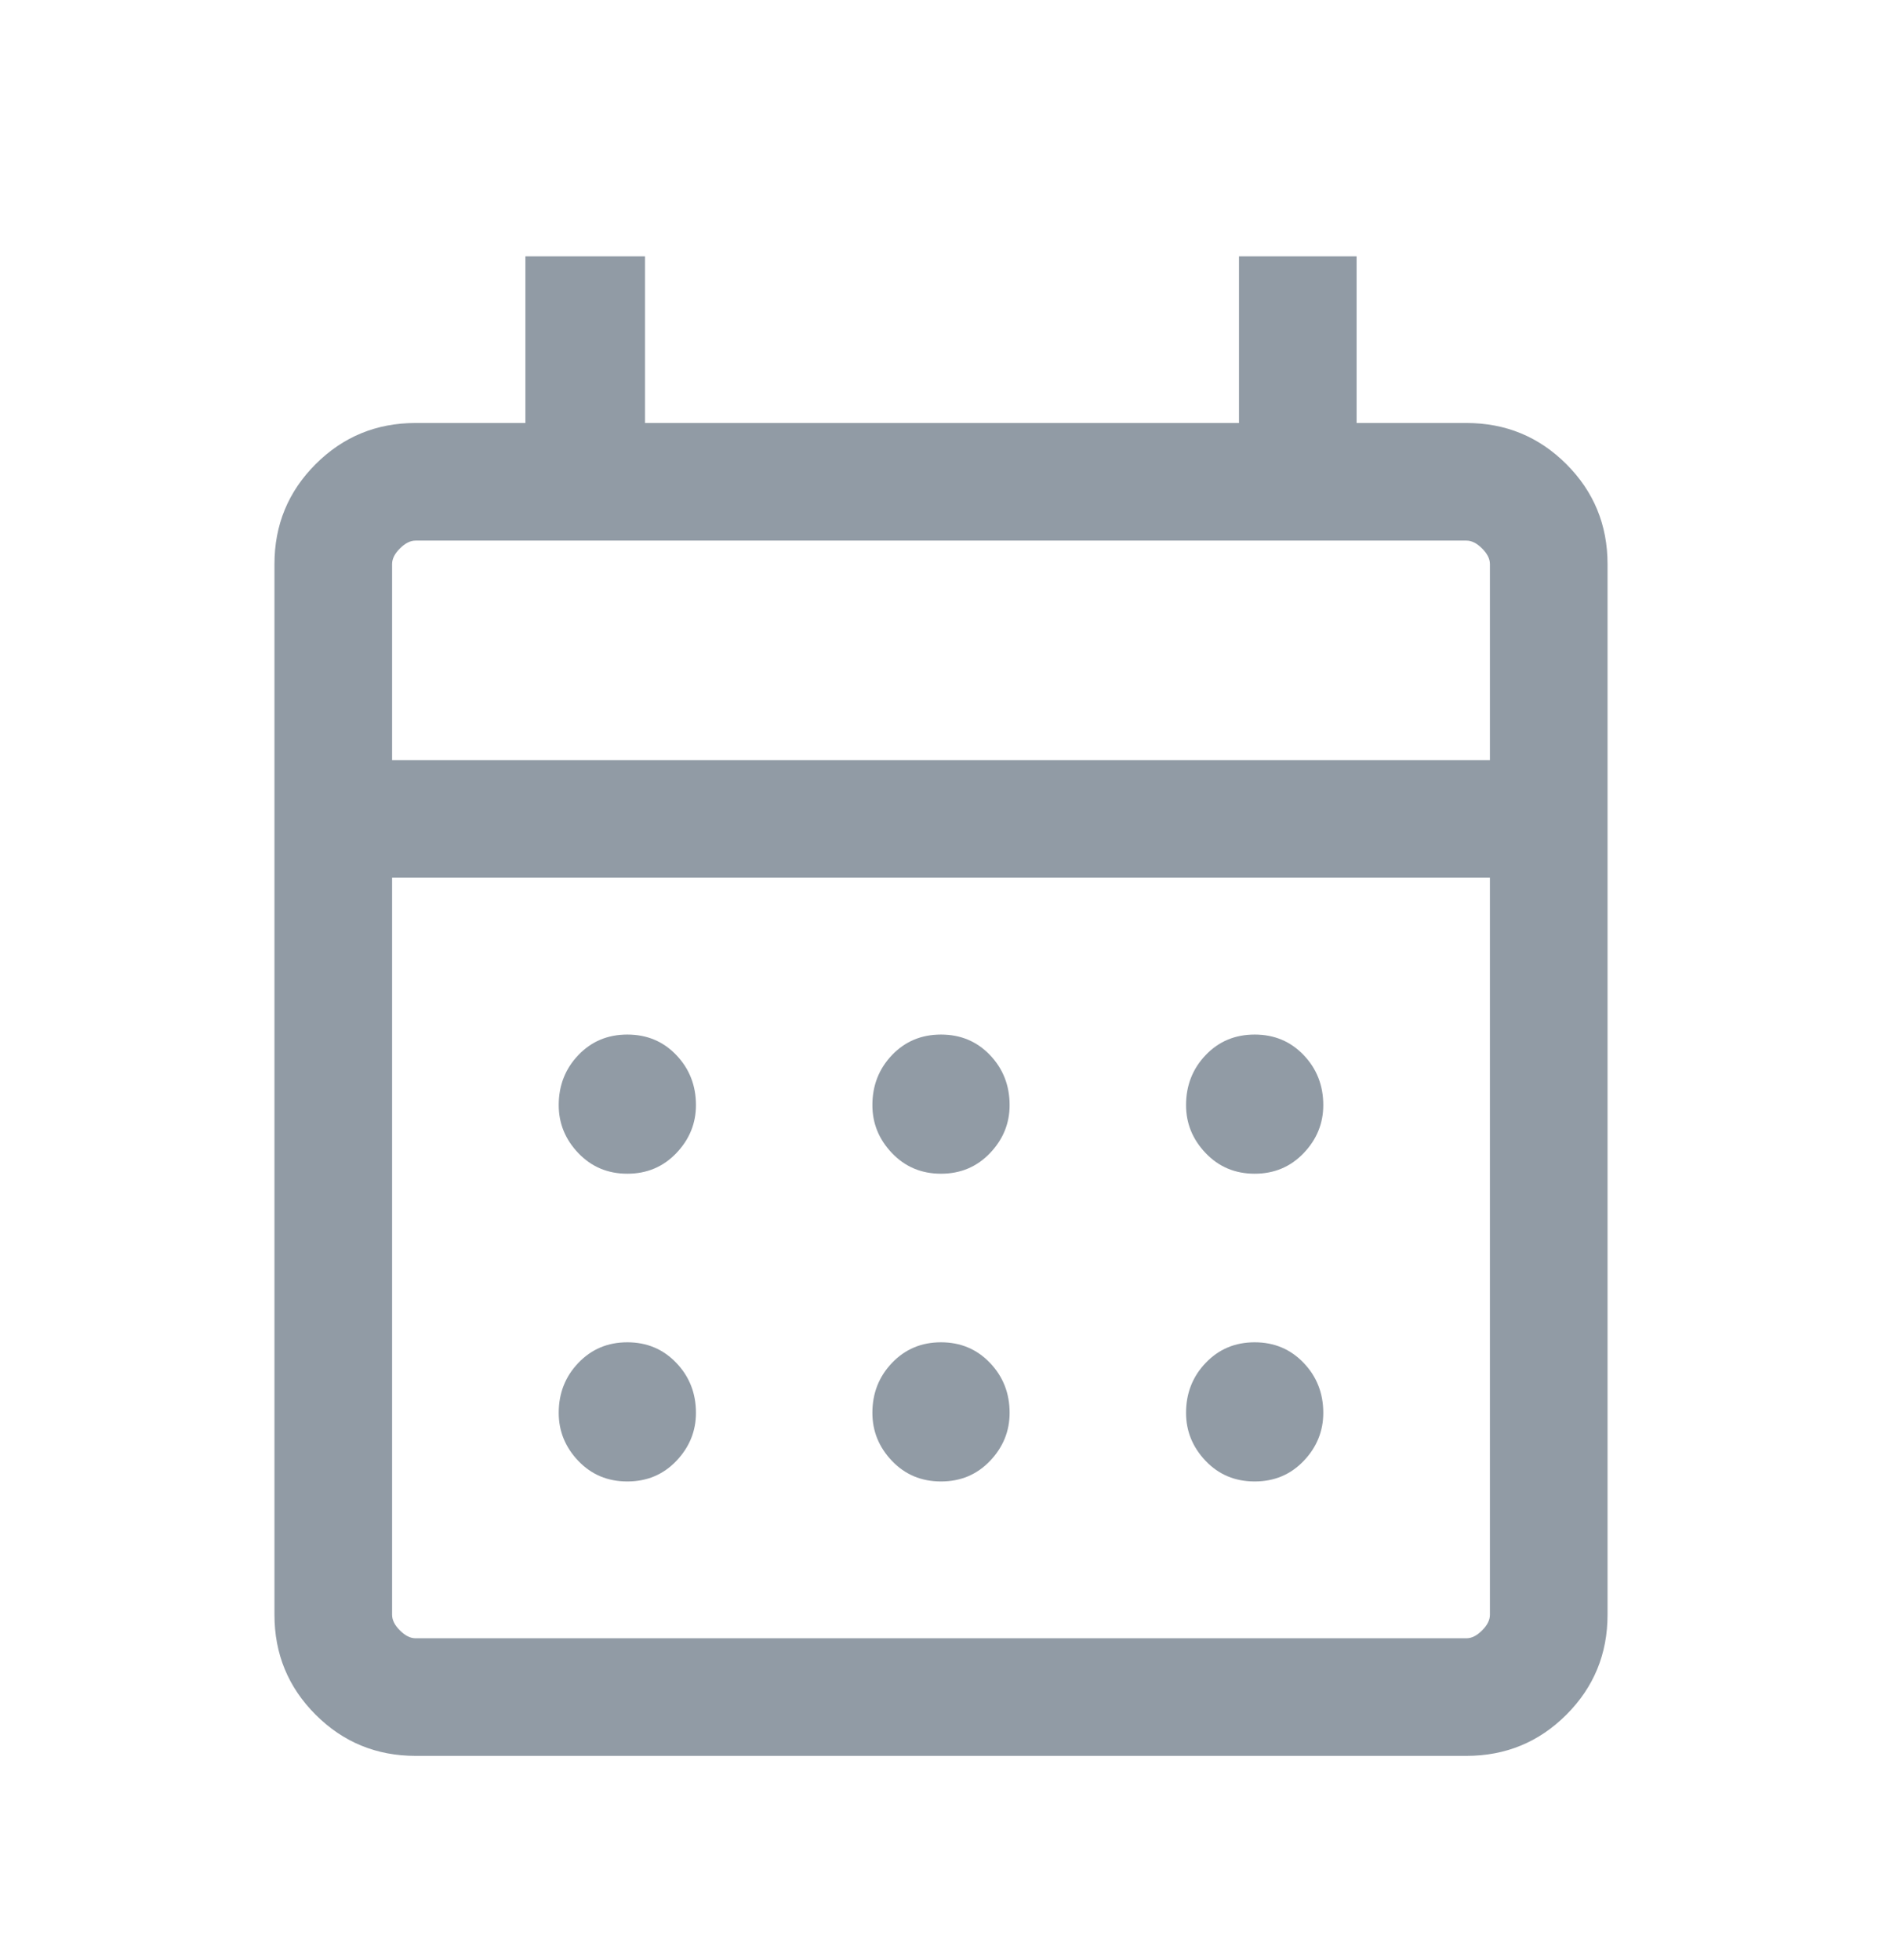 <svg width="24" height="25" viewBox="0 0 24 25" fill="none" xmlns="http://www.w3.org/2000/svg">
<path d="M5.3 22.395C4.8 22.395 4.375 22.22 4.025 21.87C3.675 21.52 3.5 21.095 3.5 20.595V7.195C3.5 6.695 3.675 6.27 4.025 5.92C4.375 5.57 4.8 5.395 5.3 5.395H6.7V3.27H8.225V5.395H15.8V3.27H17.3V5.395H18.7C19.2 5.395 19.625 5.57 19.975 5.92C20.325 6.27 20.5 6.695 20.5 7.195V20.595C20.5 21.095 20.325 21.52 19.975 21.87C19.625 22.22 19.2 22.395 18.7 22.395H5.3ZM5.3 20.895H18.7C18.767 20.895 18.833 20.862 18.9 20.795C18.967 20.728 19 20.662 19 20.595V11.195H5V20.595C5 20.662 5.033 20.728 5.1 20.795C5.167 20.862 5.233 20.895 5.3 20.895ZM5 9.695H19V7.195C19 7.128 18.967 7.062 18.9 6.995C18.833 6.928 18.767 6.895 18.7 6.895H5.3C5.233 6.895 5.167 6.928 5.1 6.995C5.033 7.062 5 7.128 5 7.195V9.695ZM5 9.695V6.895V9.695ZM12 14.97C11.75 14.97 11.542 14.882 11.375 14.707C11.208 14.532 11.125 14.328 11.125 14.095C11.125 13.845 11.208 13.632 11.375 13.457C11.542 13.282 11.75 13.195 12 13.195C12.25 13.195 12.458 13.282 12.625 13.457C12.792 13.632 12.875 13.845 12.875 14.095C12.875 14.328 12.792 14.532 12.625 14.707C12.458 14.882 12.25 14.97 12 14.97ZM8 14.97C7.75 14.97 7.542 14.882 7.375 14.707C7.208 14.532 7.125 14.328 7.125 14.095C7.125 13.845 7.208 13.632 7.375 13.457C7.542 13.282 7.75 13.195 8 13.195C8.25 13.195 8.458 13.282 8.625 13.457C8.792 13.632 8.875 13.845 8.875 14.095C8.875 14.328 8.792 14.532 8.625 14.707C8.458 14.882 8.25 14.97 8 14.97ZM16 14.97C15.75 14.97 15.542 14.882 15.375 14.707C15.208 14.532 15.125 14.328 15.125 14.095C15.125 13.845 15.208 13.632 15.375 13.457C15.542 13.282 15.75 13.195 16 13.195C16.25 13.195 16.458 13.282 16.625 13.457C16.792 13.632 16.875 13.845 16.875 14.095C16.875 14.328 16.792 14.532 16.625 14.707C16.458 14.882 16.25 14.97 16 14.97ZM12 18.895C11.75 18.895 11.542 18.808 11.375 18.633C11.208 18.458 11.125 18.253 11.125 18.02C11.125 17.77 11.208 17.558 11.375 17.383C11.542 17.208 11.75 17.12 12 17.12C12.25 17.12 12.458 17.208 12.625 17.383C12.792 17.558 12.875 17.77 12.875 18.02C12.875 18.253 12.792 18.458 12.625 18.633C12.458 18.808 12.25 18.895 12 18.895ZM8 18.895C7.75 18.895 7.542 18.808 7.375 18.633C7.208 18.458 7.125 18.253 7.125 18.02C7.125 17.77 7.208 17.558 7.375 17.383C7.542 17.208 7.75 17.12 8 17.12C8.25 17.12 8.458 17.208 8.625 17.383C8.792 17.558 8.875 17.77 8.875 18.02C8.875 18.253 8.792 18.458 8.625 18.633C8.458 18.808 8.25 18.895 8 18.895ZM16 18.895C15.75 18.895 15.542 18.808 15.375 18.633C15.208 18.458 15.125 18.253 15.125 18.02C15.125 17.77 15.208 17.558 15.375 17.383C15.542 17.208 15.75 17.12 16 17.12C16.25 17.12 16.458 17.208 16.625 17.383C16.792 17.558 16.875 17.77 16.875 18.02C16.875 18.253 16.792 18.458 16.625 18.633C16.458 18.808 16.25 18.895 16 18.895Z" fill="#919BA5"/>
</svg>
